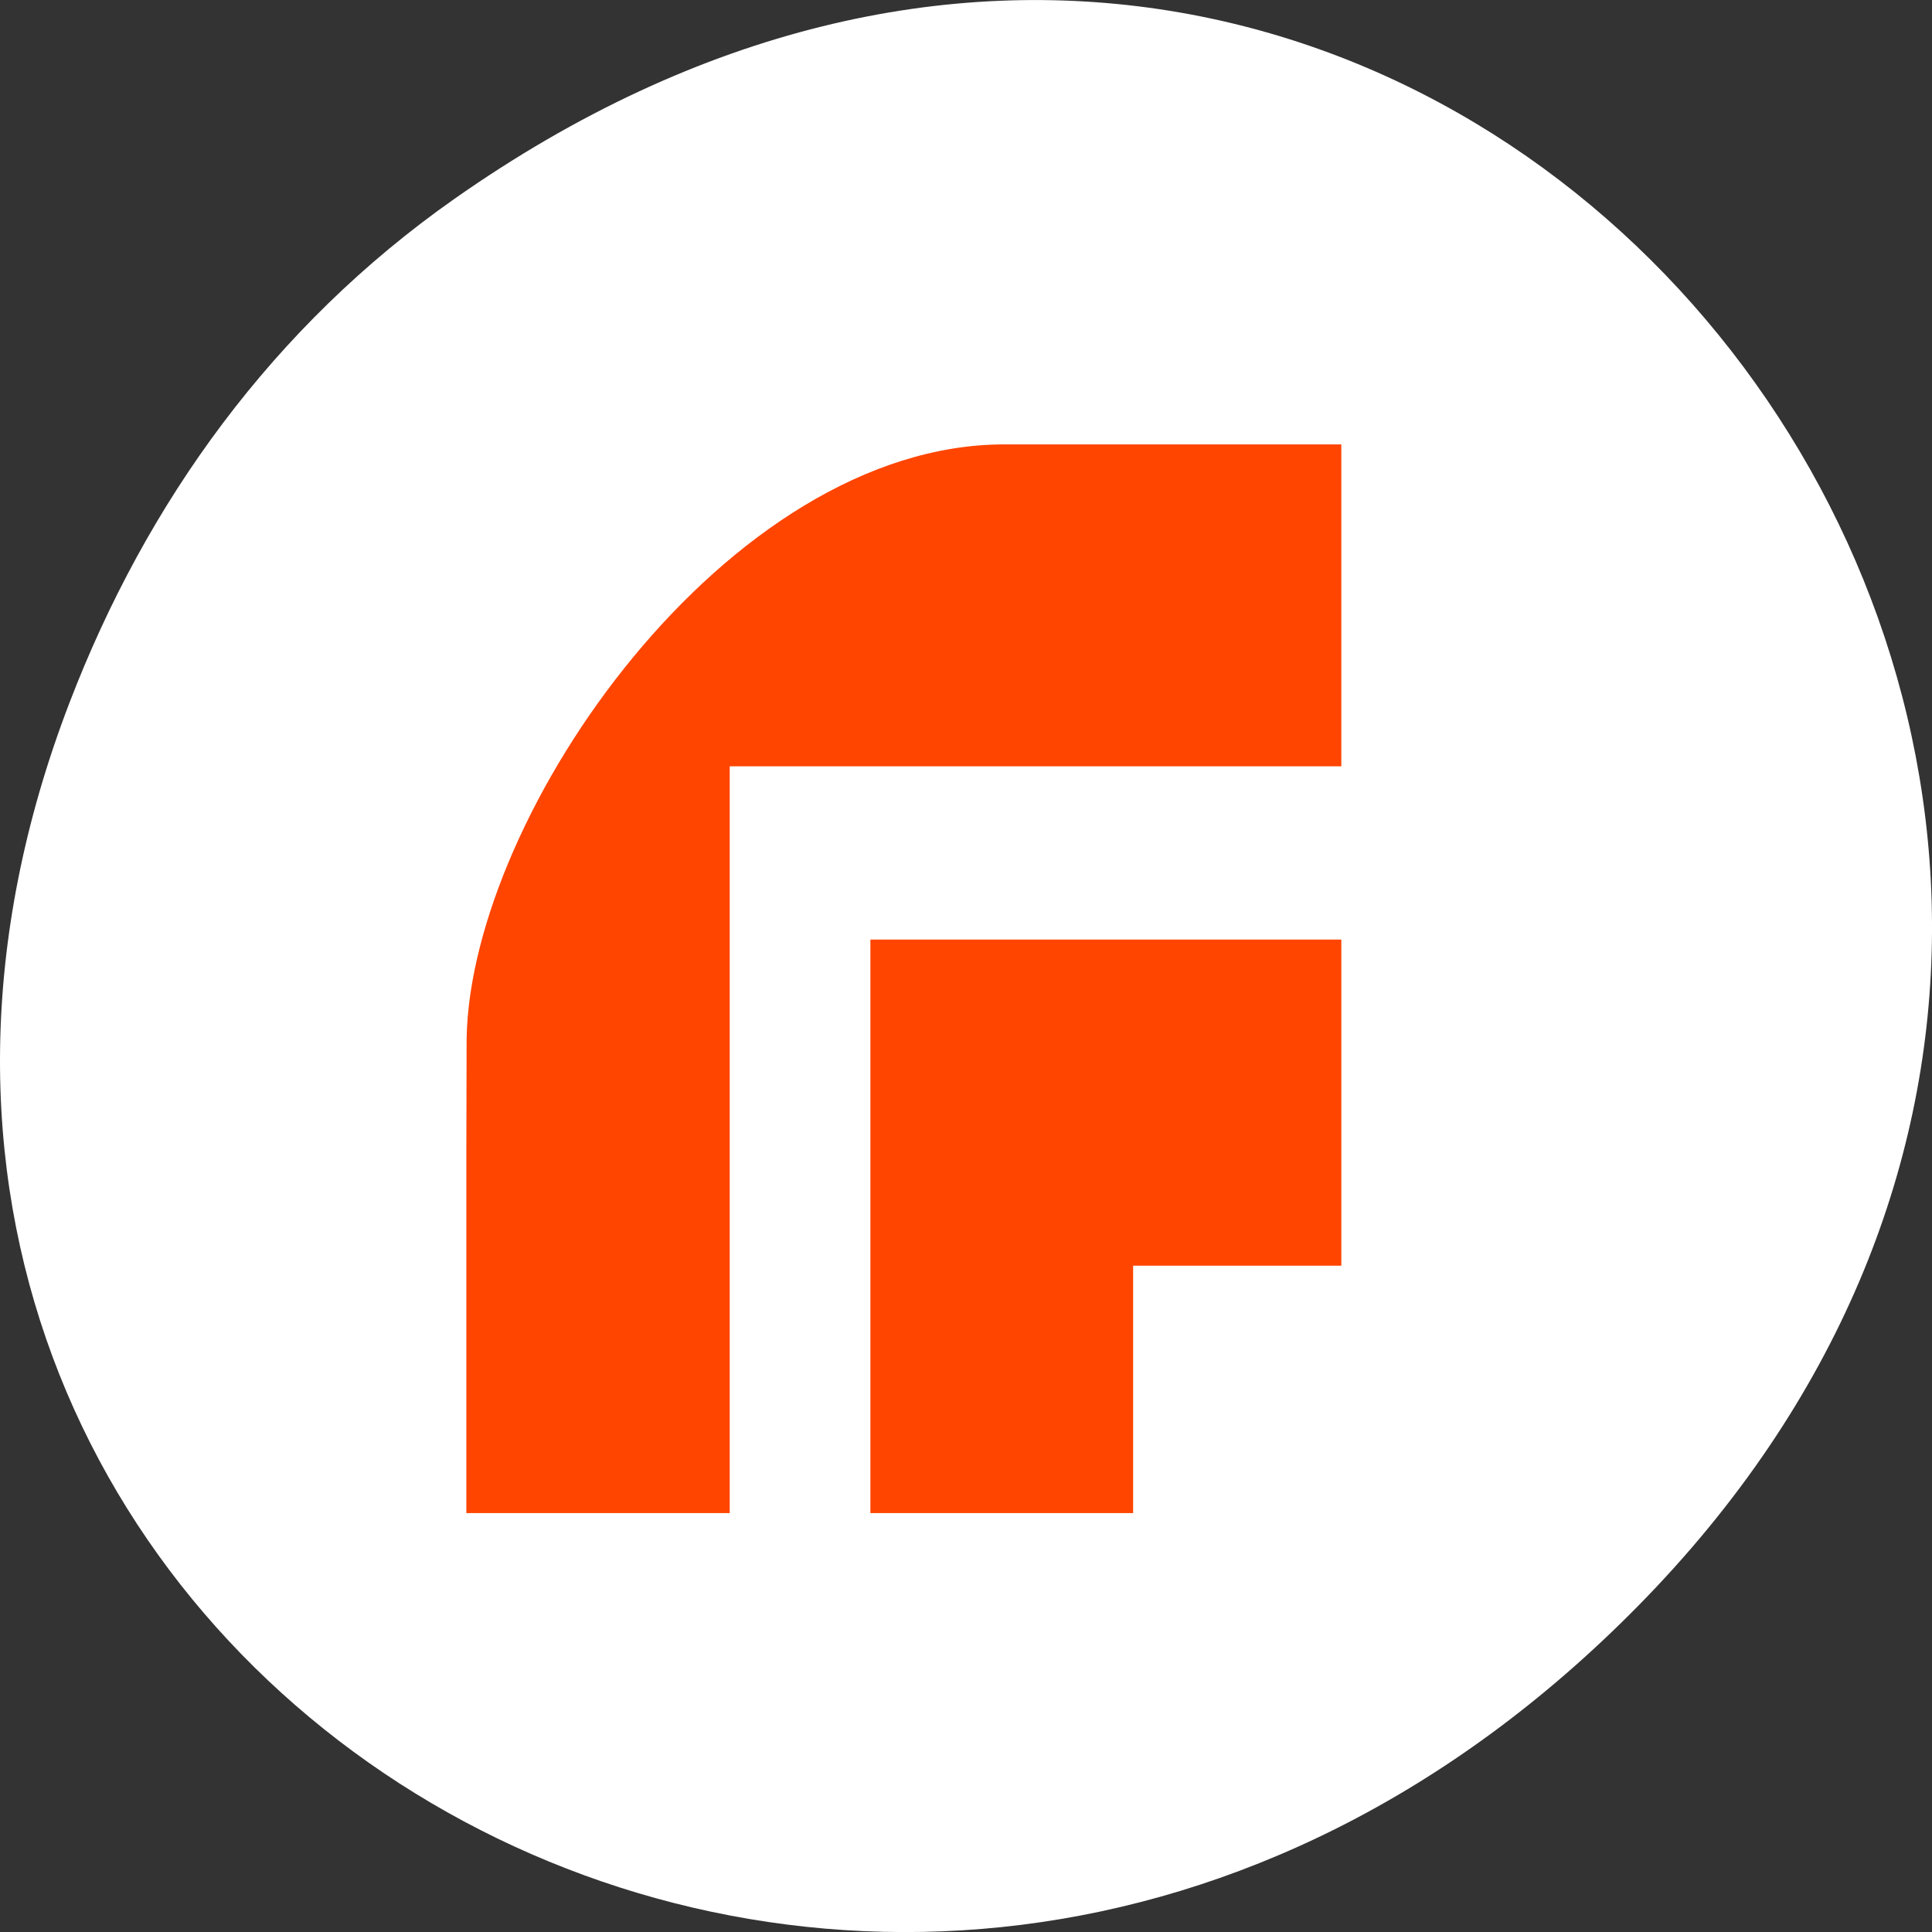 <svg xmlns="http://www.w3.org/2000/svg" viewBox="0 0 256 256"><rect x="0" y="0" width="256" height="256" fill="#333333" stroke="none"/><defs><clipPath><path d="m 148 97 h 77.63 v 24 h -77.62"/></clipPath><clipPath><path d="m 171 132 h 54.625 v 24 h -54.625"/></clipPath><clipPath><path d="m 74 56.824 h 129 v 139.69 h -129"/></clipPath><clipPath><path d="m 27.707 56.824 h 82.29 v 139.69 h -82.29"/></clipPath></defs><g transform="translate(0 -796.36)"><path d="m 60.17 822.74 c 130.93 -92.05 263.6 77.948 156.91 186.39 -100.51 102.17 -256.68 7.449 -207.86 -119.69 10.185 -26.526 26.914 -49.802 50.948 -66.7 z" style="fill:#ffffff;color:#000"/><path transform="matrix(0.233 0 0 0.287 59.833 851.63)" d="m 314.41,12.594 c -157.44,0 -303.46,170.47 -305.84,274.13 l -0.156,53 v 166.28 h 149.78 v -304.78 -40 h 40 307.81 V 12.604 z m -76.22,228.63 v 264.78 H 387.6 v -114.22 h 118.41 v -150.56 z" style="fill:#ff4500"/></g></svg>